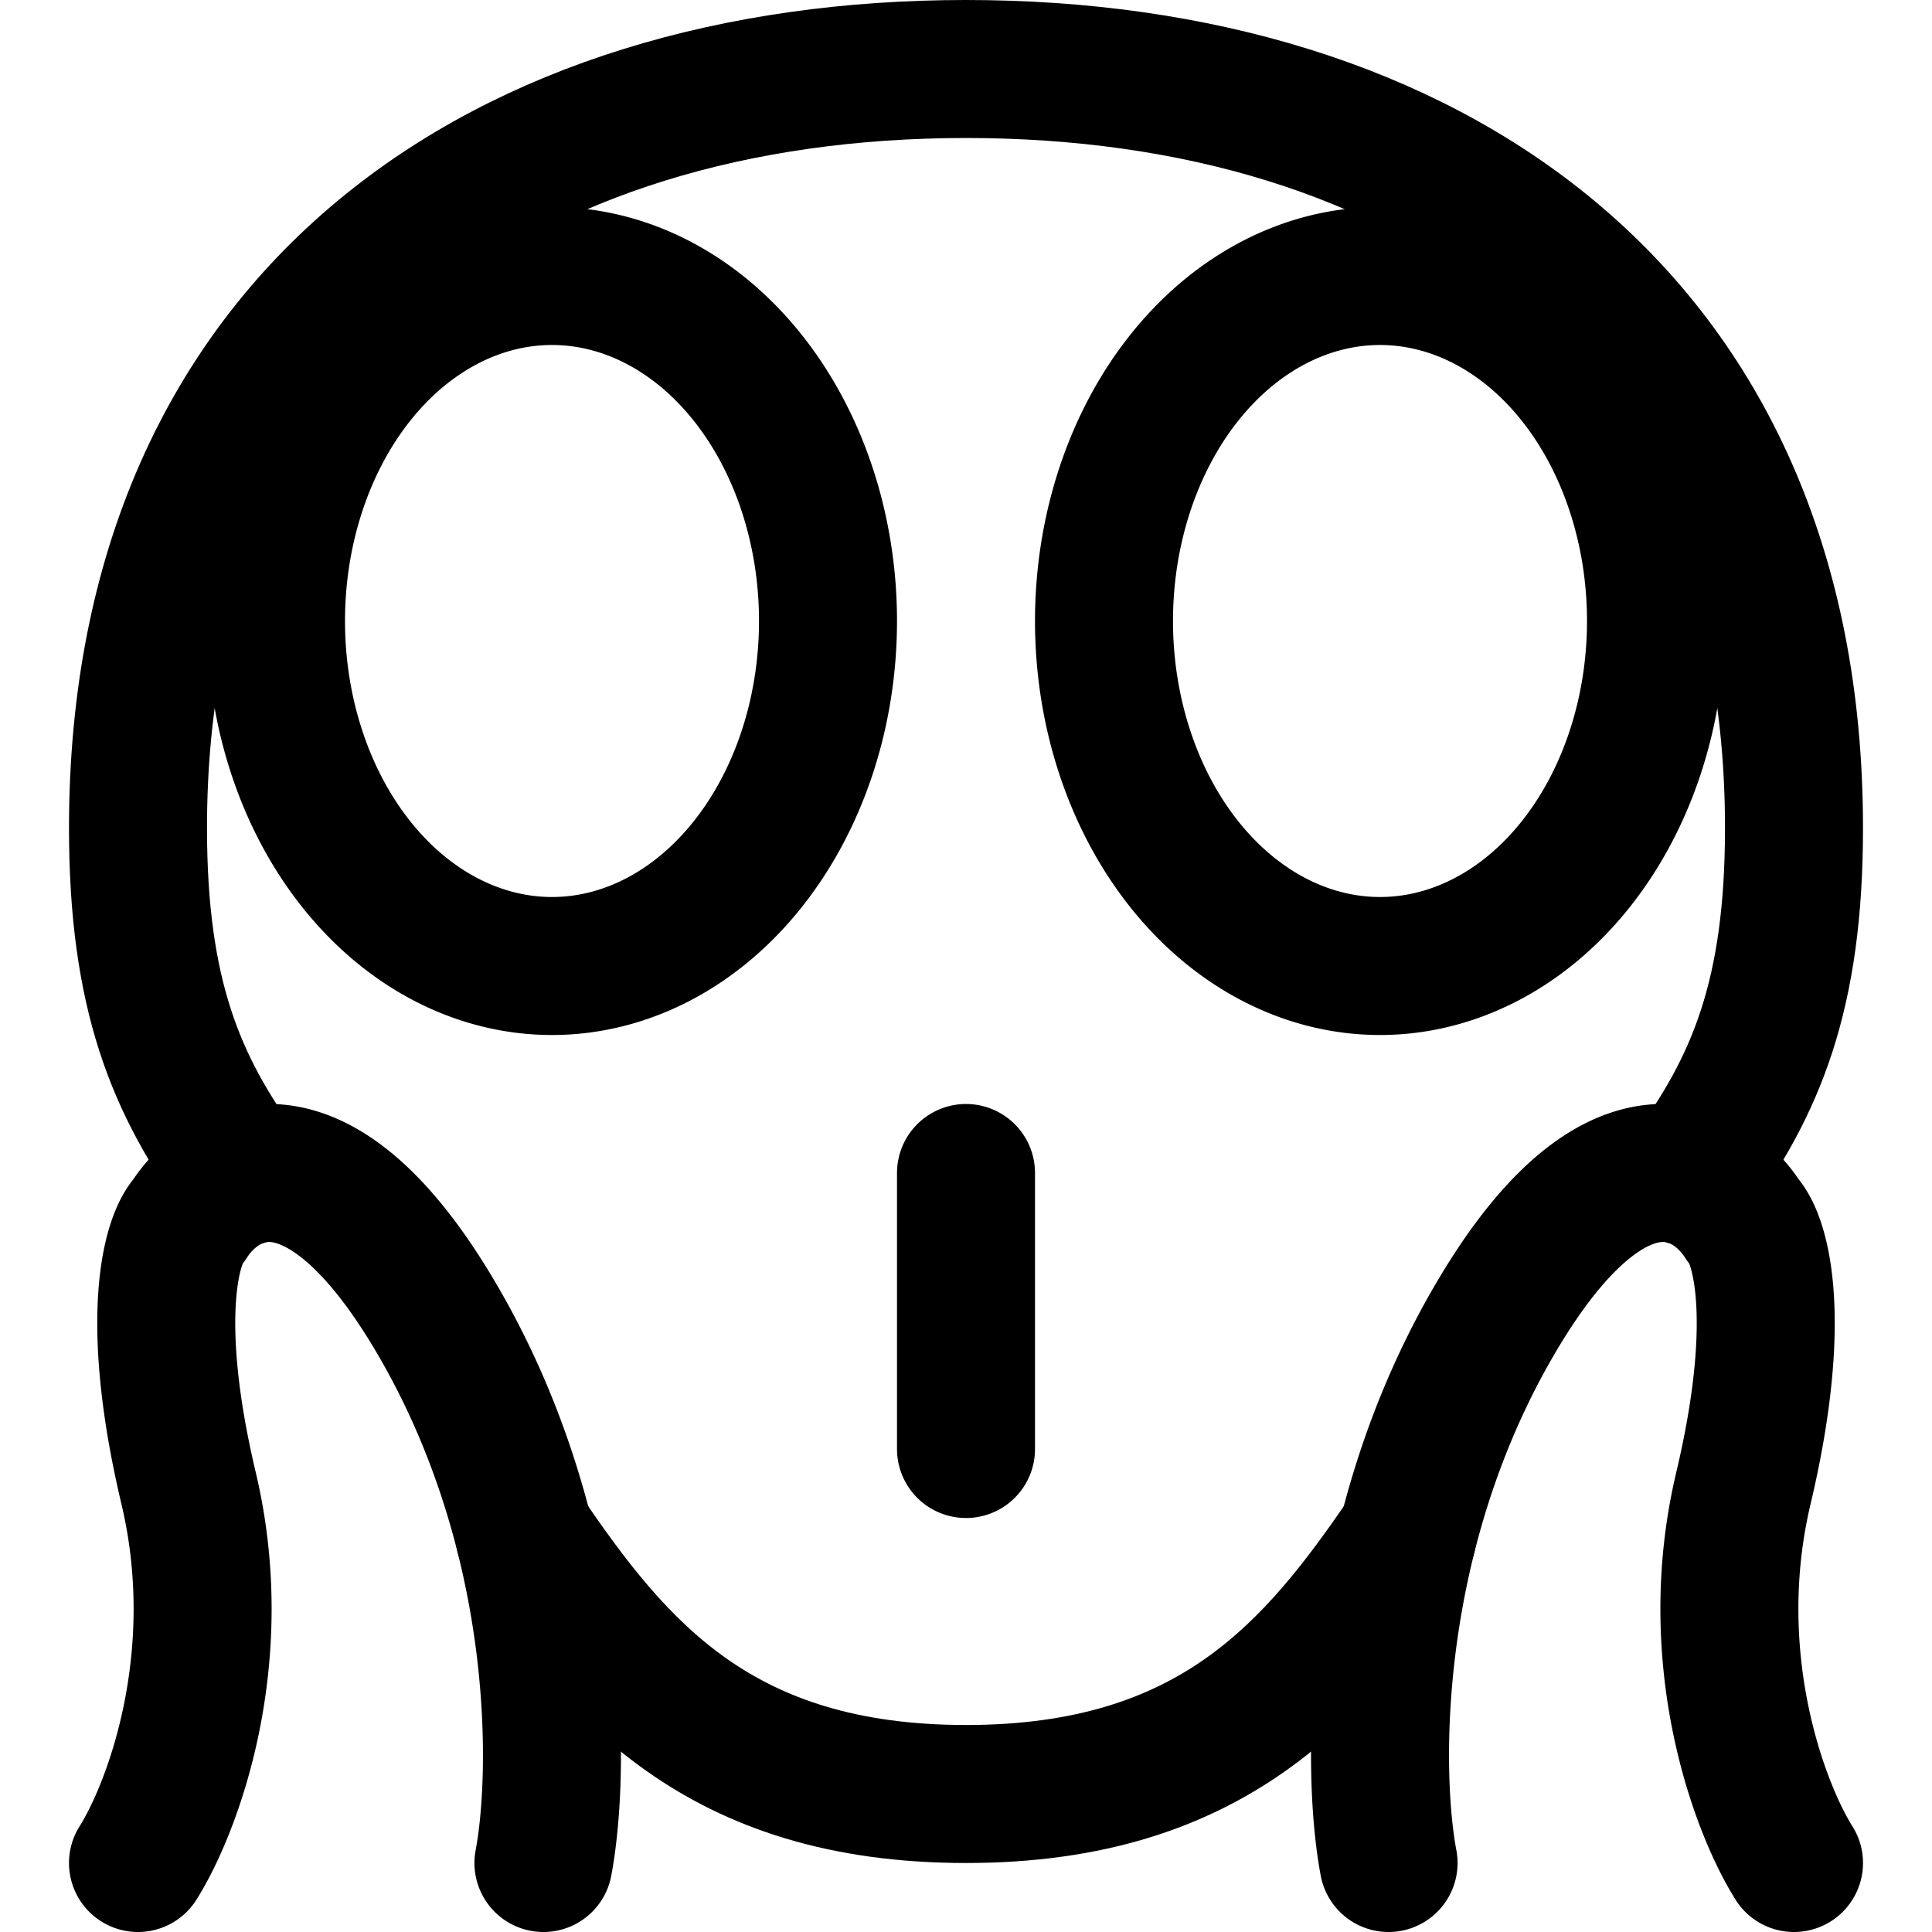 <svg xmlns="http://www.w3.org/2000/svg" width="1em" height="1em" viewBox="0 0 14 14"><g fill="none" stroke="currentColor" stroke-linecap="round" stroke-linejoin="round"><path d="M7 8.5v2m-6 3c.245-.388.661-1.473.367-2.714s-.122-1.81 0-1.94c.245-.387.955-.775 1.836.776s.857 3.232.735 3.878m9.062 0c-.245-.388-.661-1.473-.367-2.714s.122-1.81 0-1.94c-.245-.387-.955-.775-1.836.776s-.857 3.232-.735 3.878M2 4.5a2 2.5 0 1 0 4 0a2 2.5 0 1 0-4 0m6 0a2 2.5 0 1 0 4 0a2 2.5 0 1 0-4 0"/><path d="M1.762 8.53C1.272 7.865 1 7.204 1 6C1 2.253 3.693.5 7 .5s6 1.753 6 5.5c0 1.205-.272 1.866-.762 2.53m-8.437 2.596C4.461 12.096 5.208 13 7 13s2.539-.905 3.199-1.874"/></g></svg>